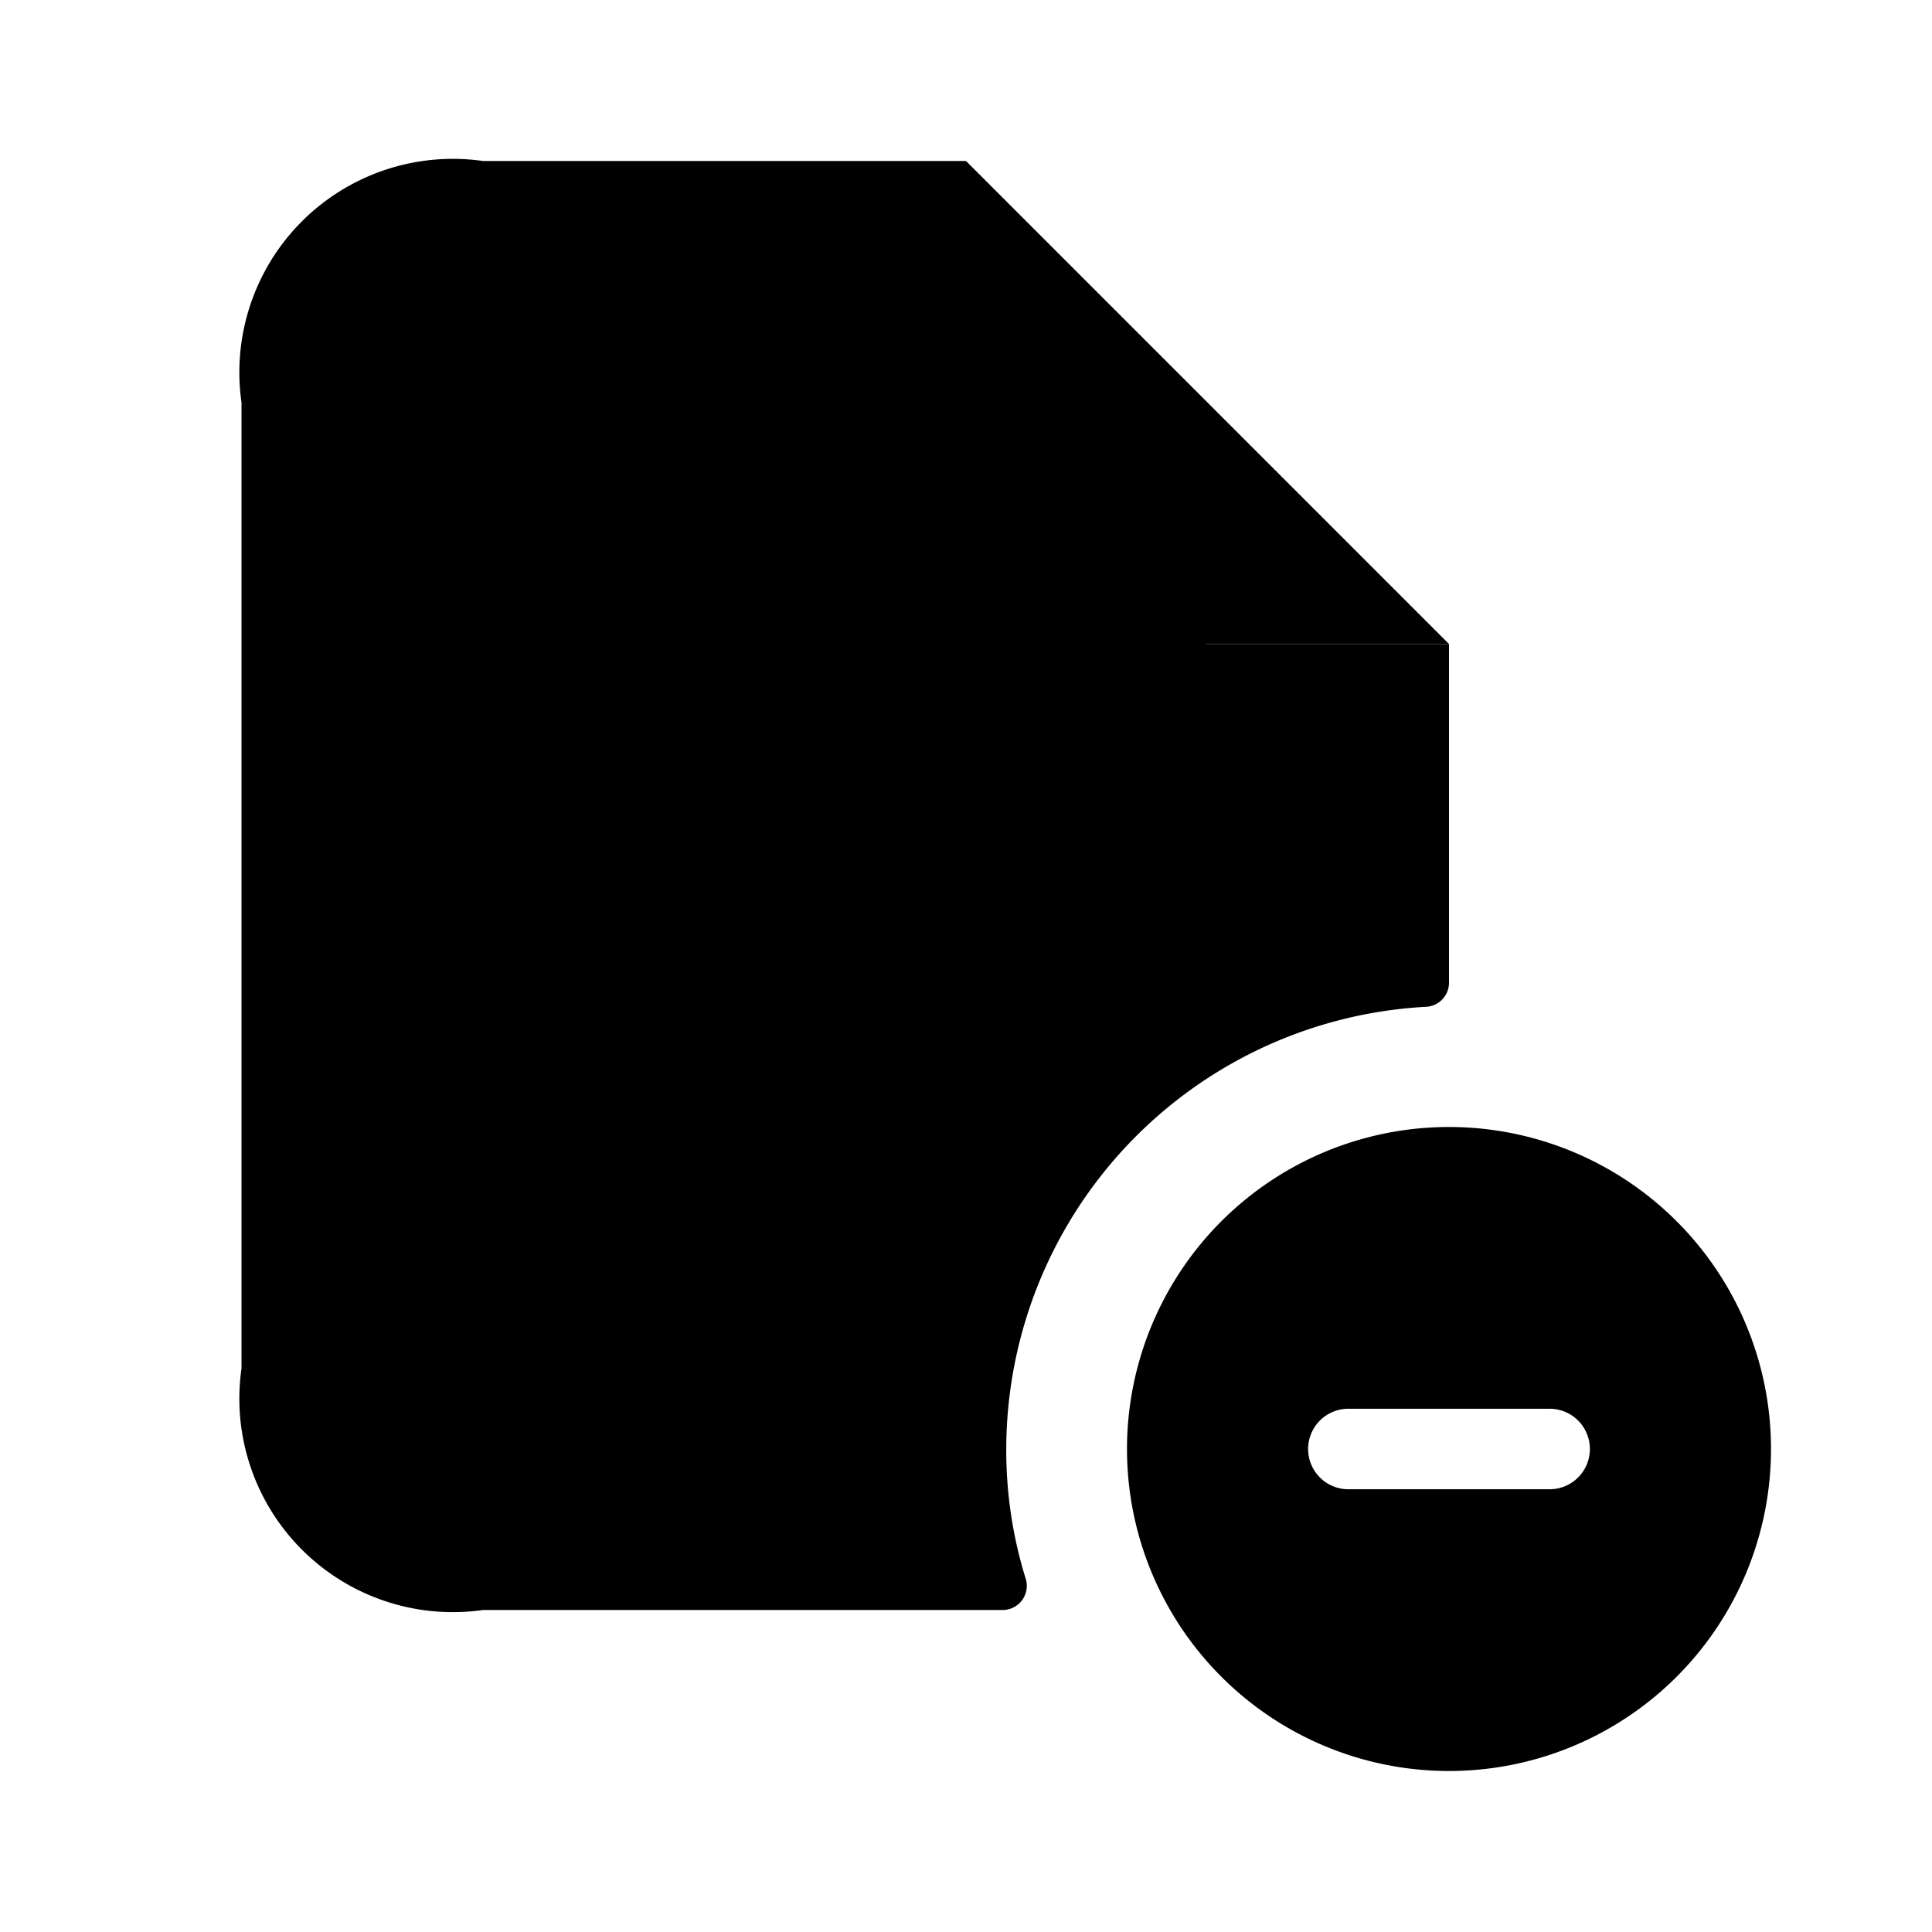 <svg id="Layer" xmlns="http://www.w3.org/2000/svg" viewBox="0 0 24 24">
    <defs>
        <style>.cls-1,.cls-2{fill:#25314c;}.cls-1{opacity:0.4;}</style>
    </defs>

        <path class="pr-icon-duotone-primary" d="M18,8v4.215a.3.3,0,0,1-.287.292A5.511,5.511,0,0,0,12.5,18a5.388,5.388,0,0,0,.238,1.6.3.3,0,0,1-.28.4H6a2.652,2.652,0,0,1-3-3V5A2.652,2.652,0,0,1,6,2h6V5a3,3,0,0,0,3,3Z"/>
        <path class="pr-icon-duotone-secondary" d="M15,8h3L12,2V5A2.652,2.652,0,0,0,15,8Z"/>
        <path class="pr-icon-duotone-secondary" d="M14,11.75H7a.75.75,0,0,1,0-1.5h7a.75.75,0,0,1,0,1.5ZM11.75,15a.75.75,0,0,0-.75-.75H7a.75.75,0,0,0,0,1.5h4A.75.75,0,0,0,11.75,15Z"/>
        <path class="pr-icon-duotone-secondary" d="M18,14a4,4,0,1,0,4,4A4,4,0,0,0,18,14Zm1.25,4.5h-2.5a.5.5,0,0,1,0-1h2.5a.5.5,0,0,1,0,1Z"/>

</svg>